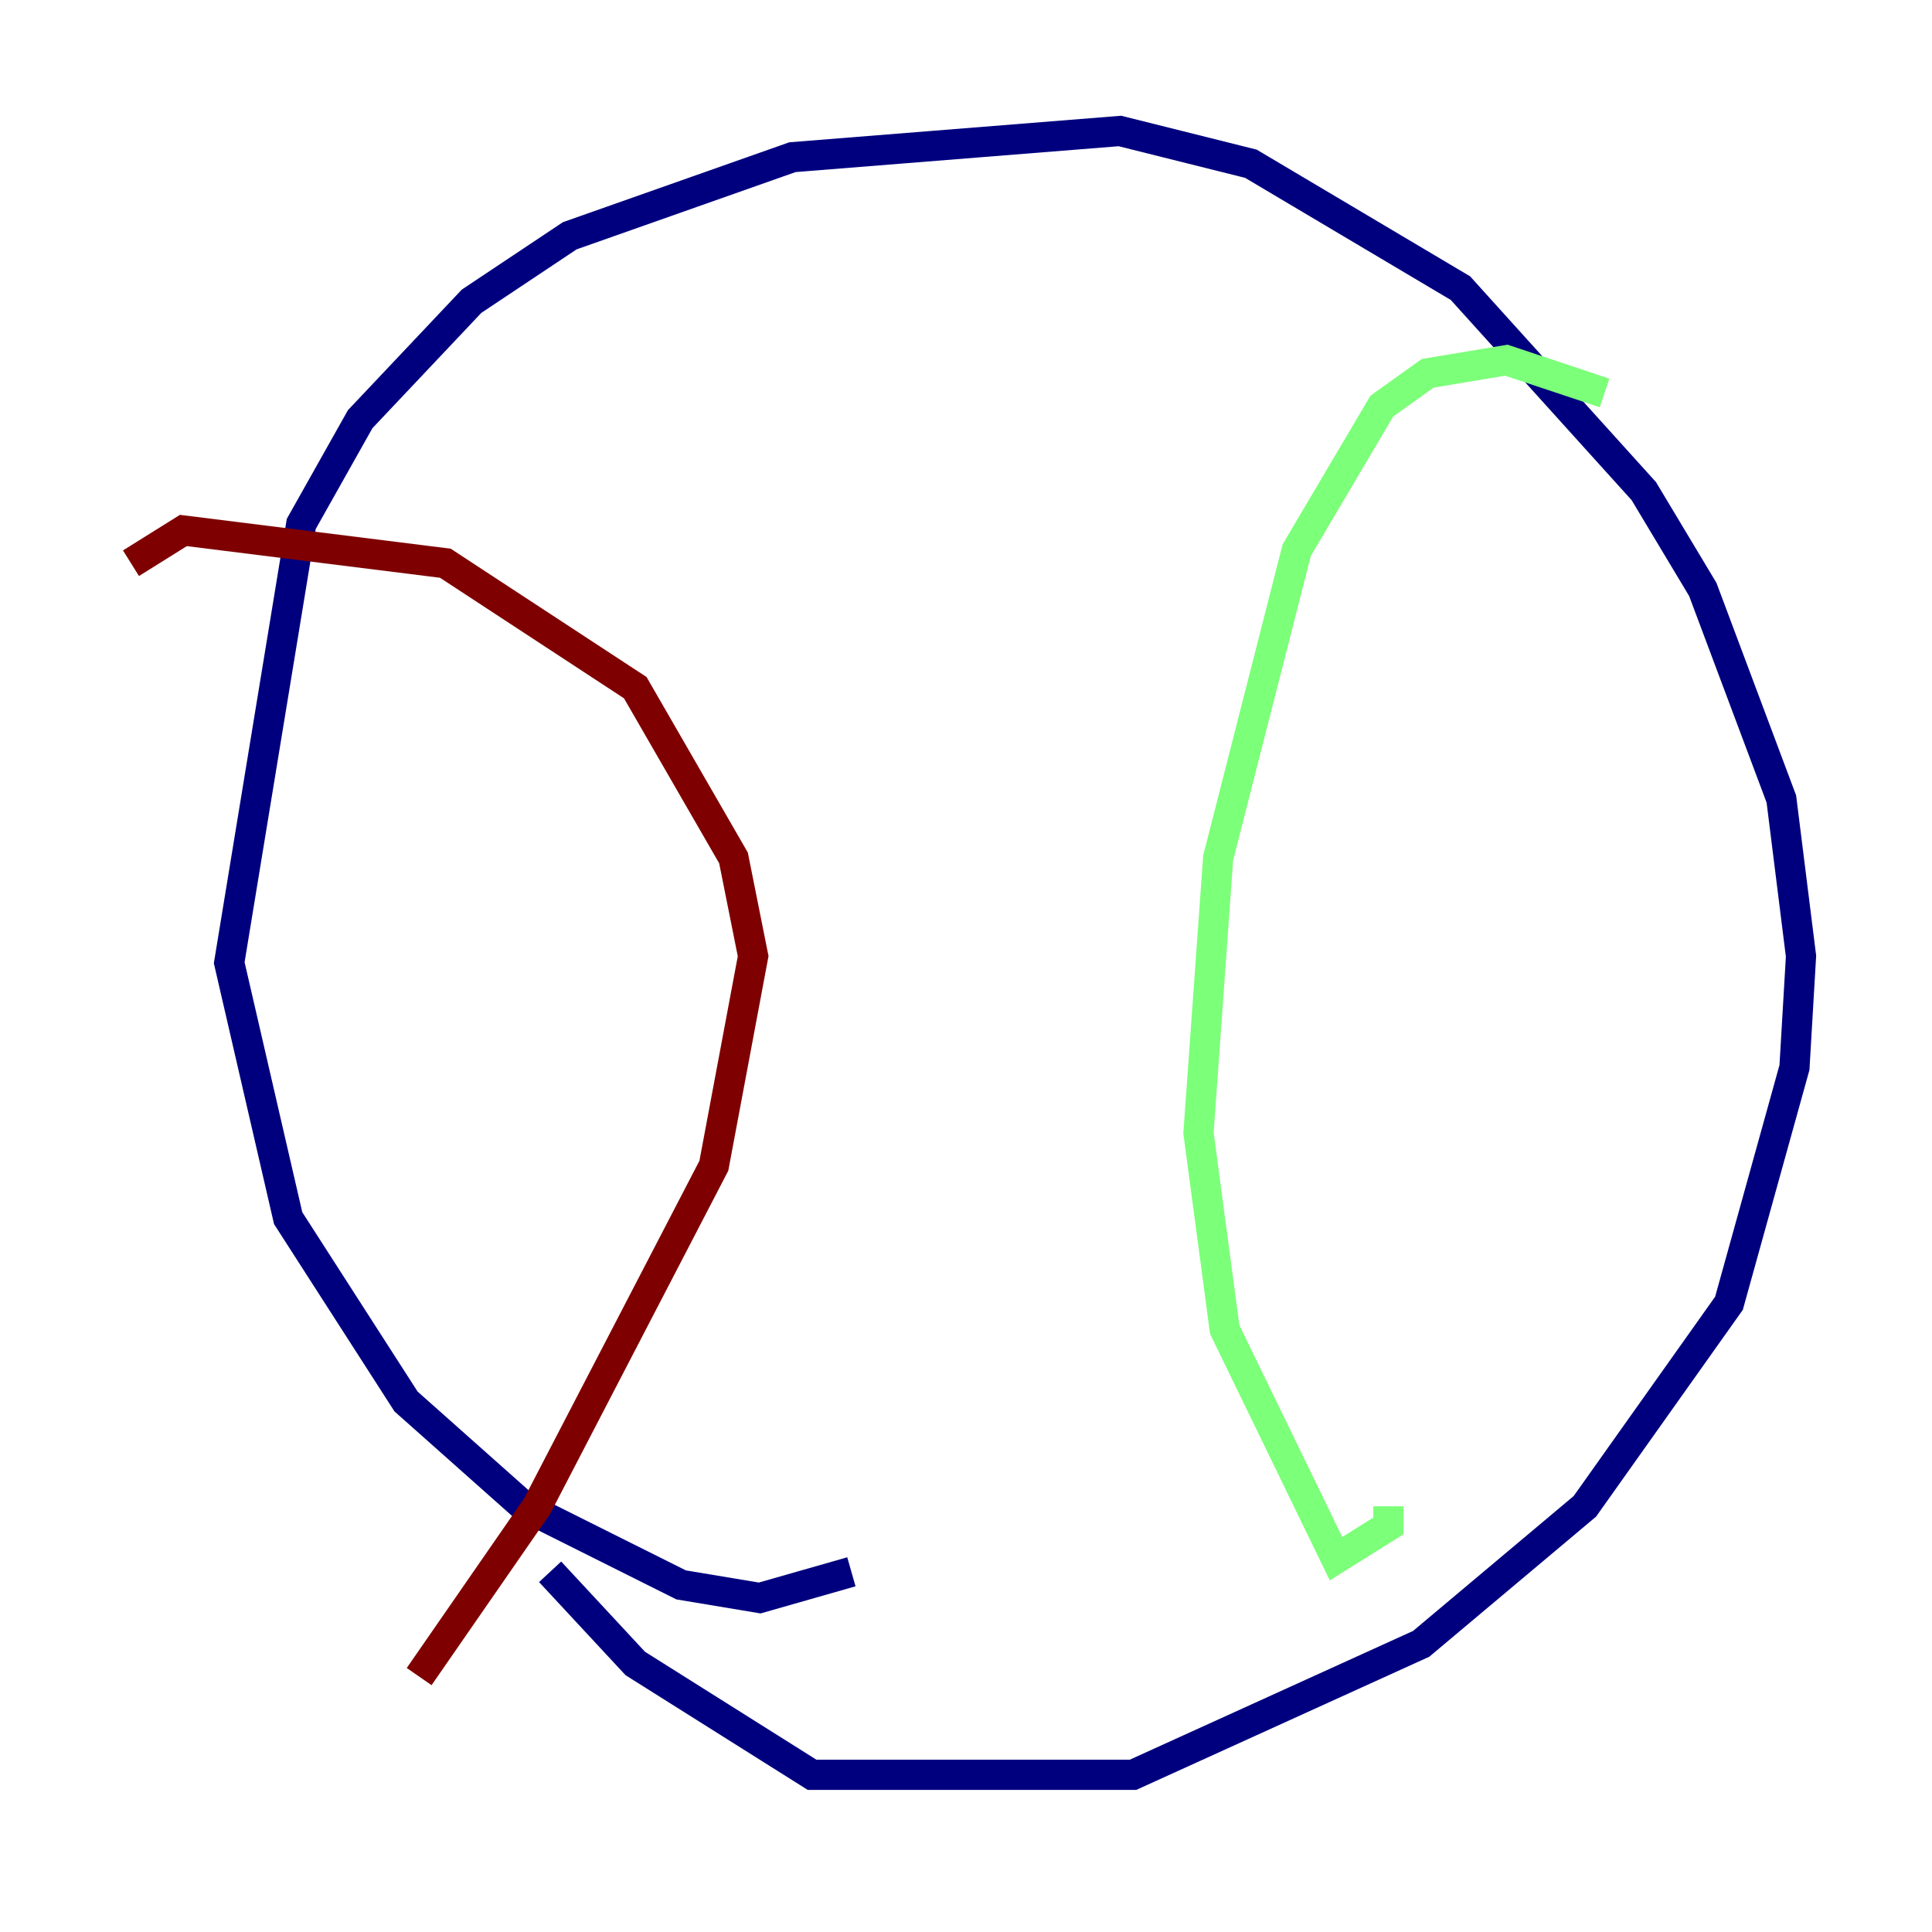 <?xml version="1.0" encoding="utf-8" ?>
<svg baseProfile="tiny" height="128" version="1.2" viewBox="0,0,128,128" width="128" xmlns="http://www.w3.org/2000/svg" xmlns:ev="http://www.w3.org/2001/xml-events" xmlns:xlink="http://www.w3.org/1999/xlink"><defs /><polyline fill="none" points="36.447,104.136 42.088,110.21 53.803,117.586 75.064,117.586 94.156,108.909 105.003,99.797 114.549,86.346 118.888,70.725 119.322,63.349 118.02,52.936 112.814,39.051 108.909,32.542 96.759,19.091 82.875,10.848 74.197,8.678 52.502,10.414 37.749,15.62 31.241,19.959 23.864,27.77 19.959,34.712 15.186,63.783 19.091,80.705 26.902,92.854 34.712,99.797 45.125,105.003 50.332,105.871 56.407,104.136" stroke="#00007f" stroke-width="2" /><polyline fill="none" points="106.305,26.034 99.797,23.864 94.59,24.732 91.552,26.902 85.912,36.447 80.705,56.841 79.403,75.064 81.139,88.081 88.515,103.268 91.986,101.098 91.986,99.797" stroke="#7cff79" stroke-width="2" /><polyline fill="none" points="8.678,37.315 12.149,35.146 29.505,37.315 42.088,45.559 48.597,56.841 49.898,63.349 47.295,77.234 35.58,99.797 27.77,111.078" stroke="#7f0000" stroke-width="2" /></svg>